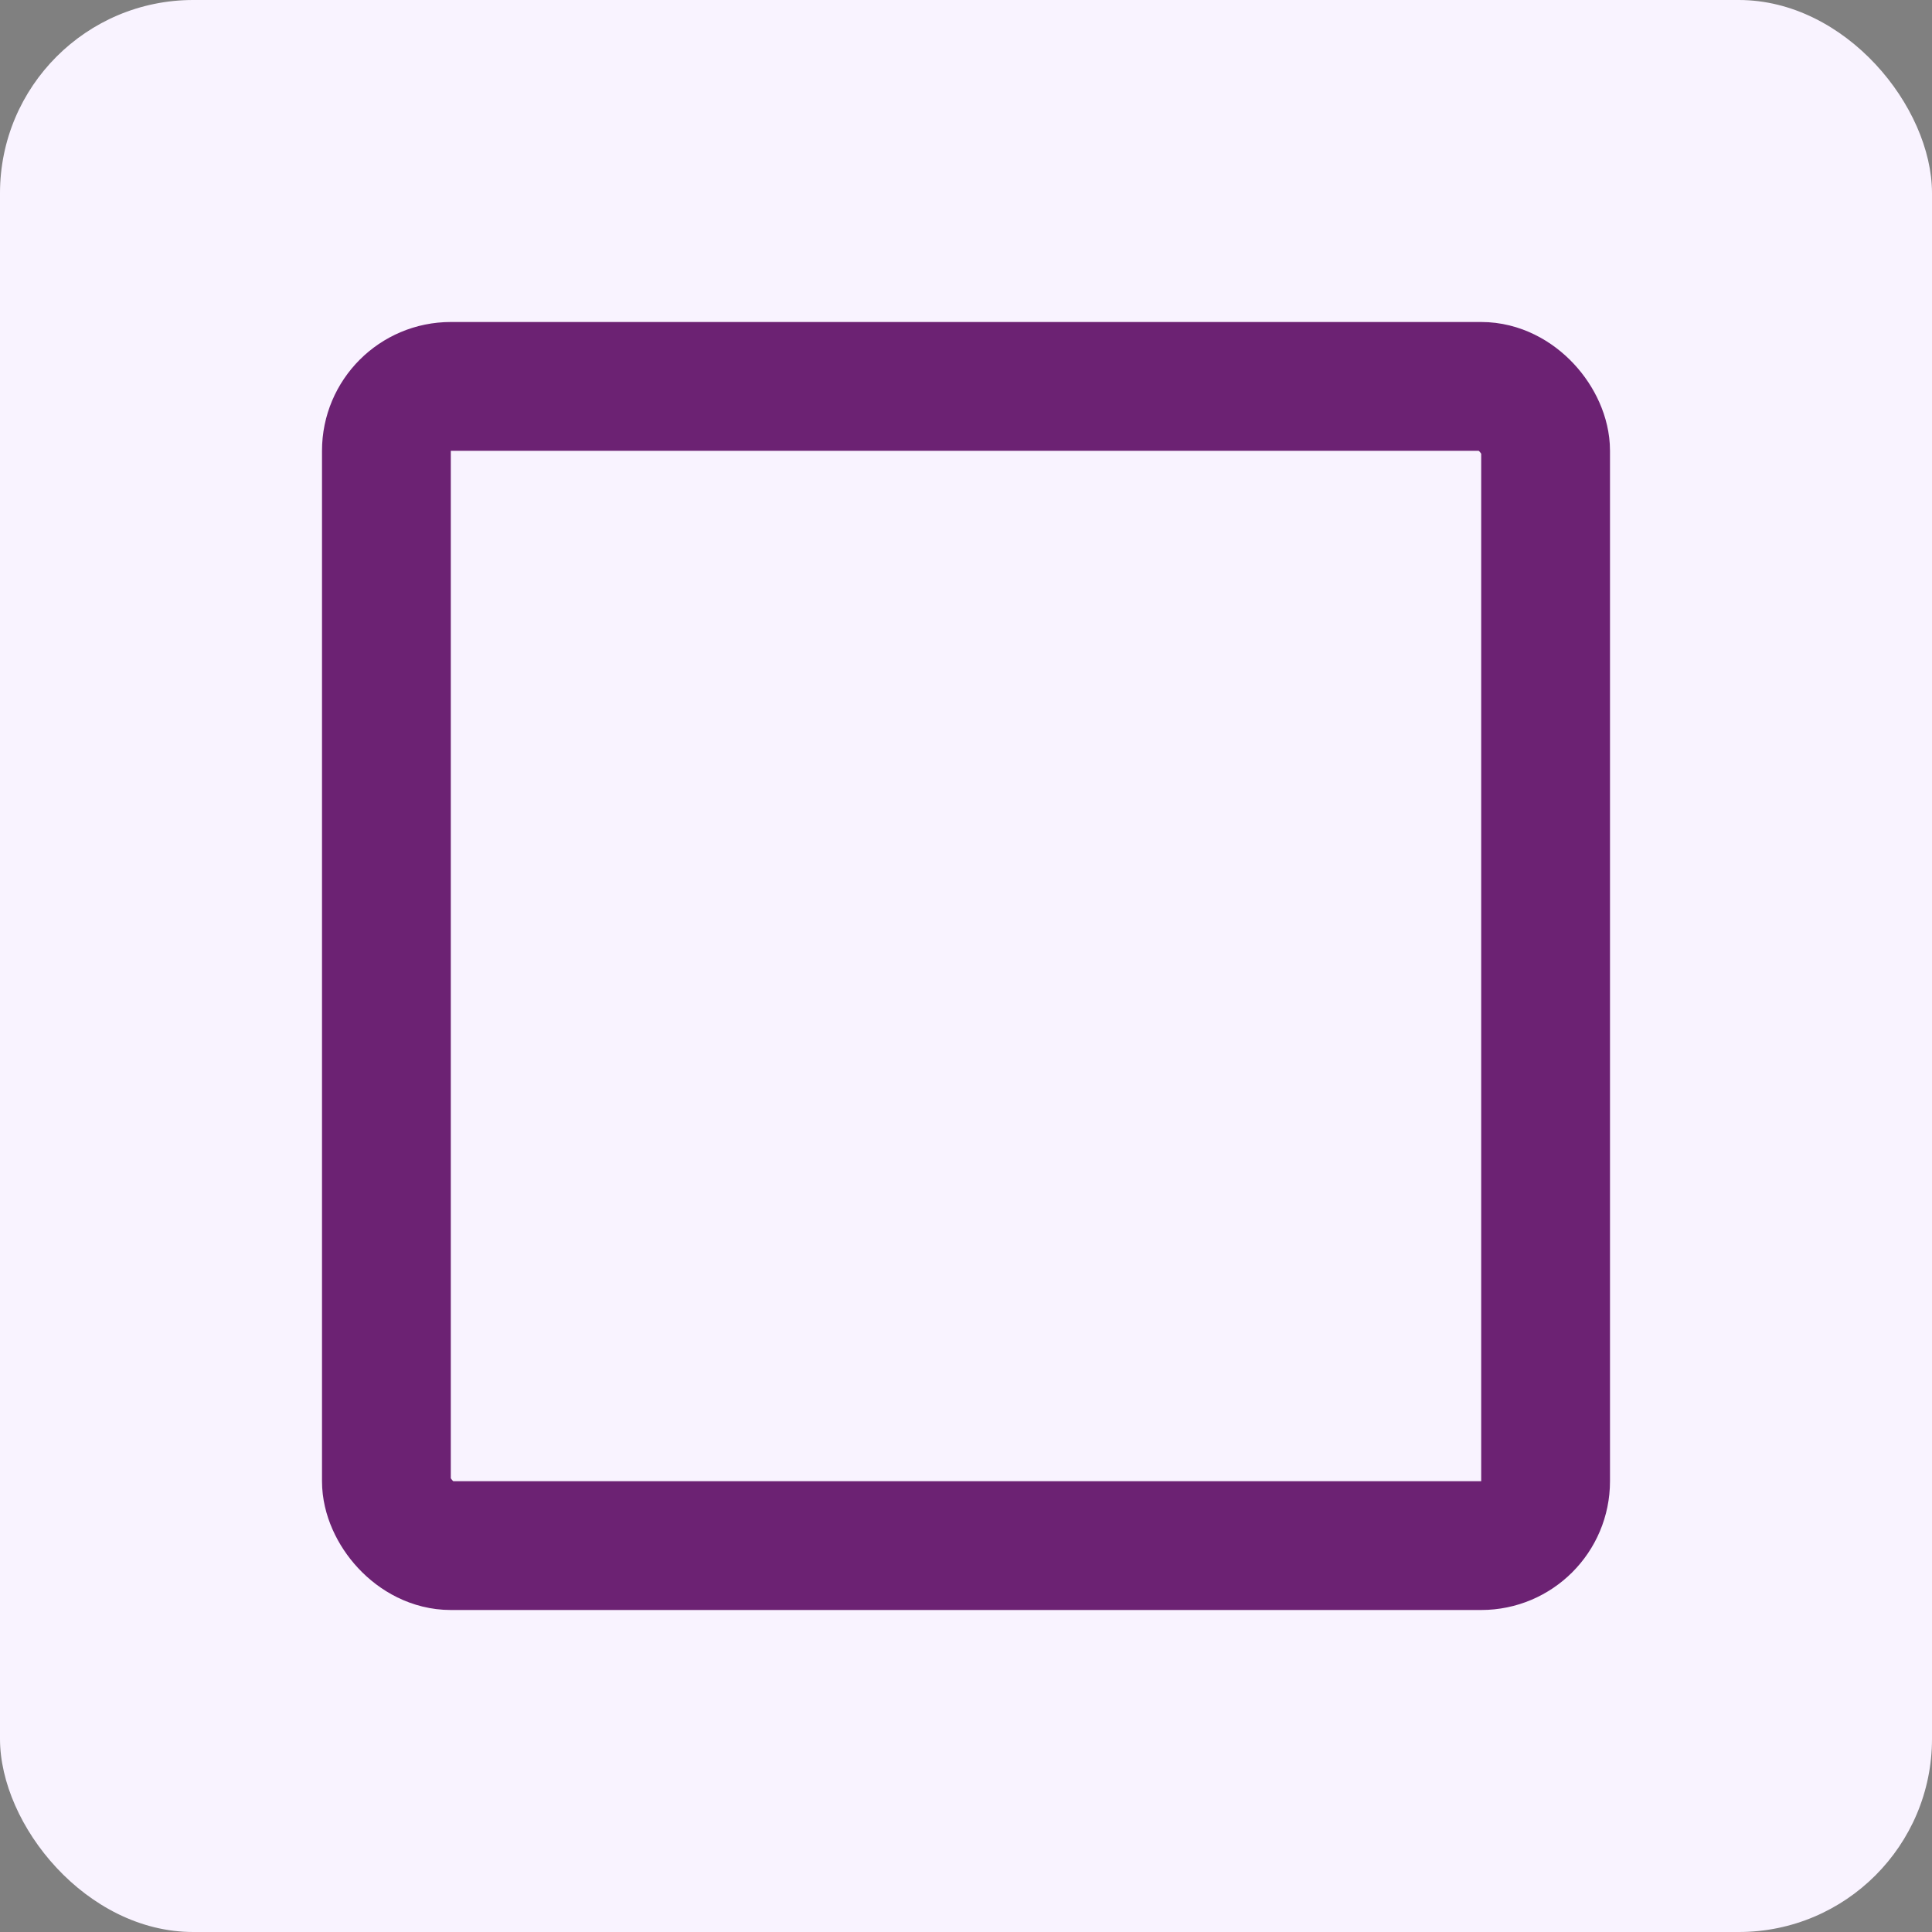 <svg width="120" height="120" viewBox="0 0 120 120" fill="none" xmlns="http://www.w3.org/2000/svg">
<rect x="0" y="0" width="120" height="120" fill="#808080" stroke="none"/>
<rect width="120" height="120" rx="12" fill="#F9F3FF"/>
<rect x="24" y="24" width="72" height="72" rx="4" stroke="#6C2273" stroke-width="8"/>
</svg>
